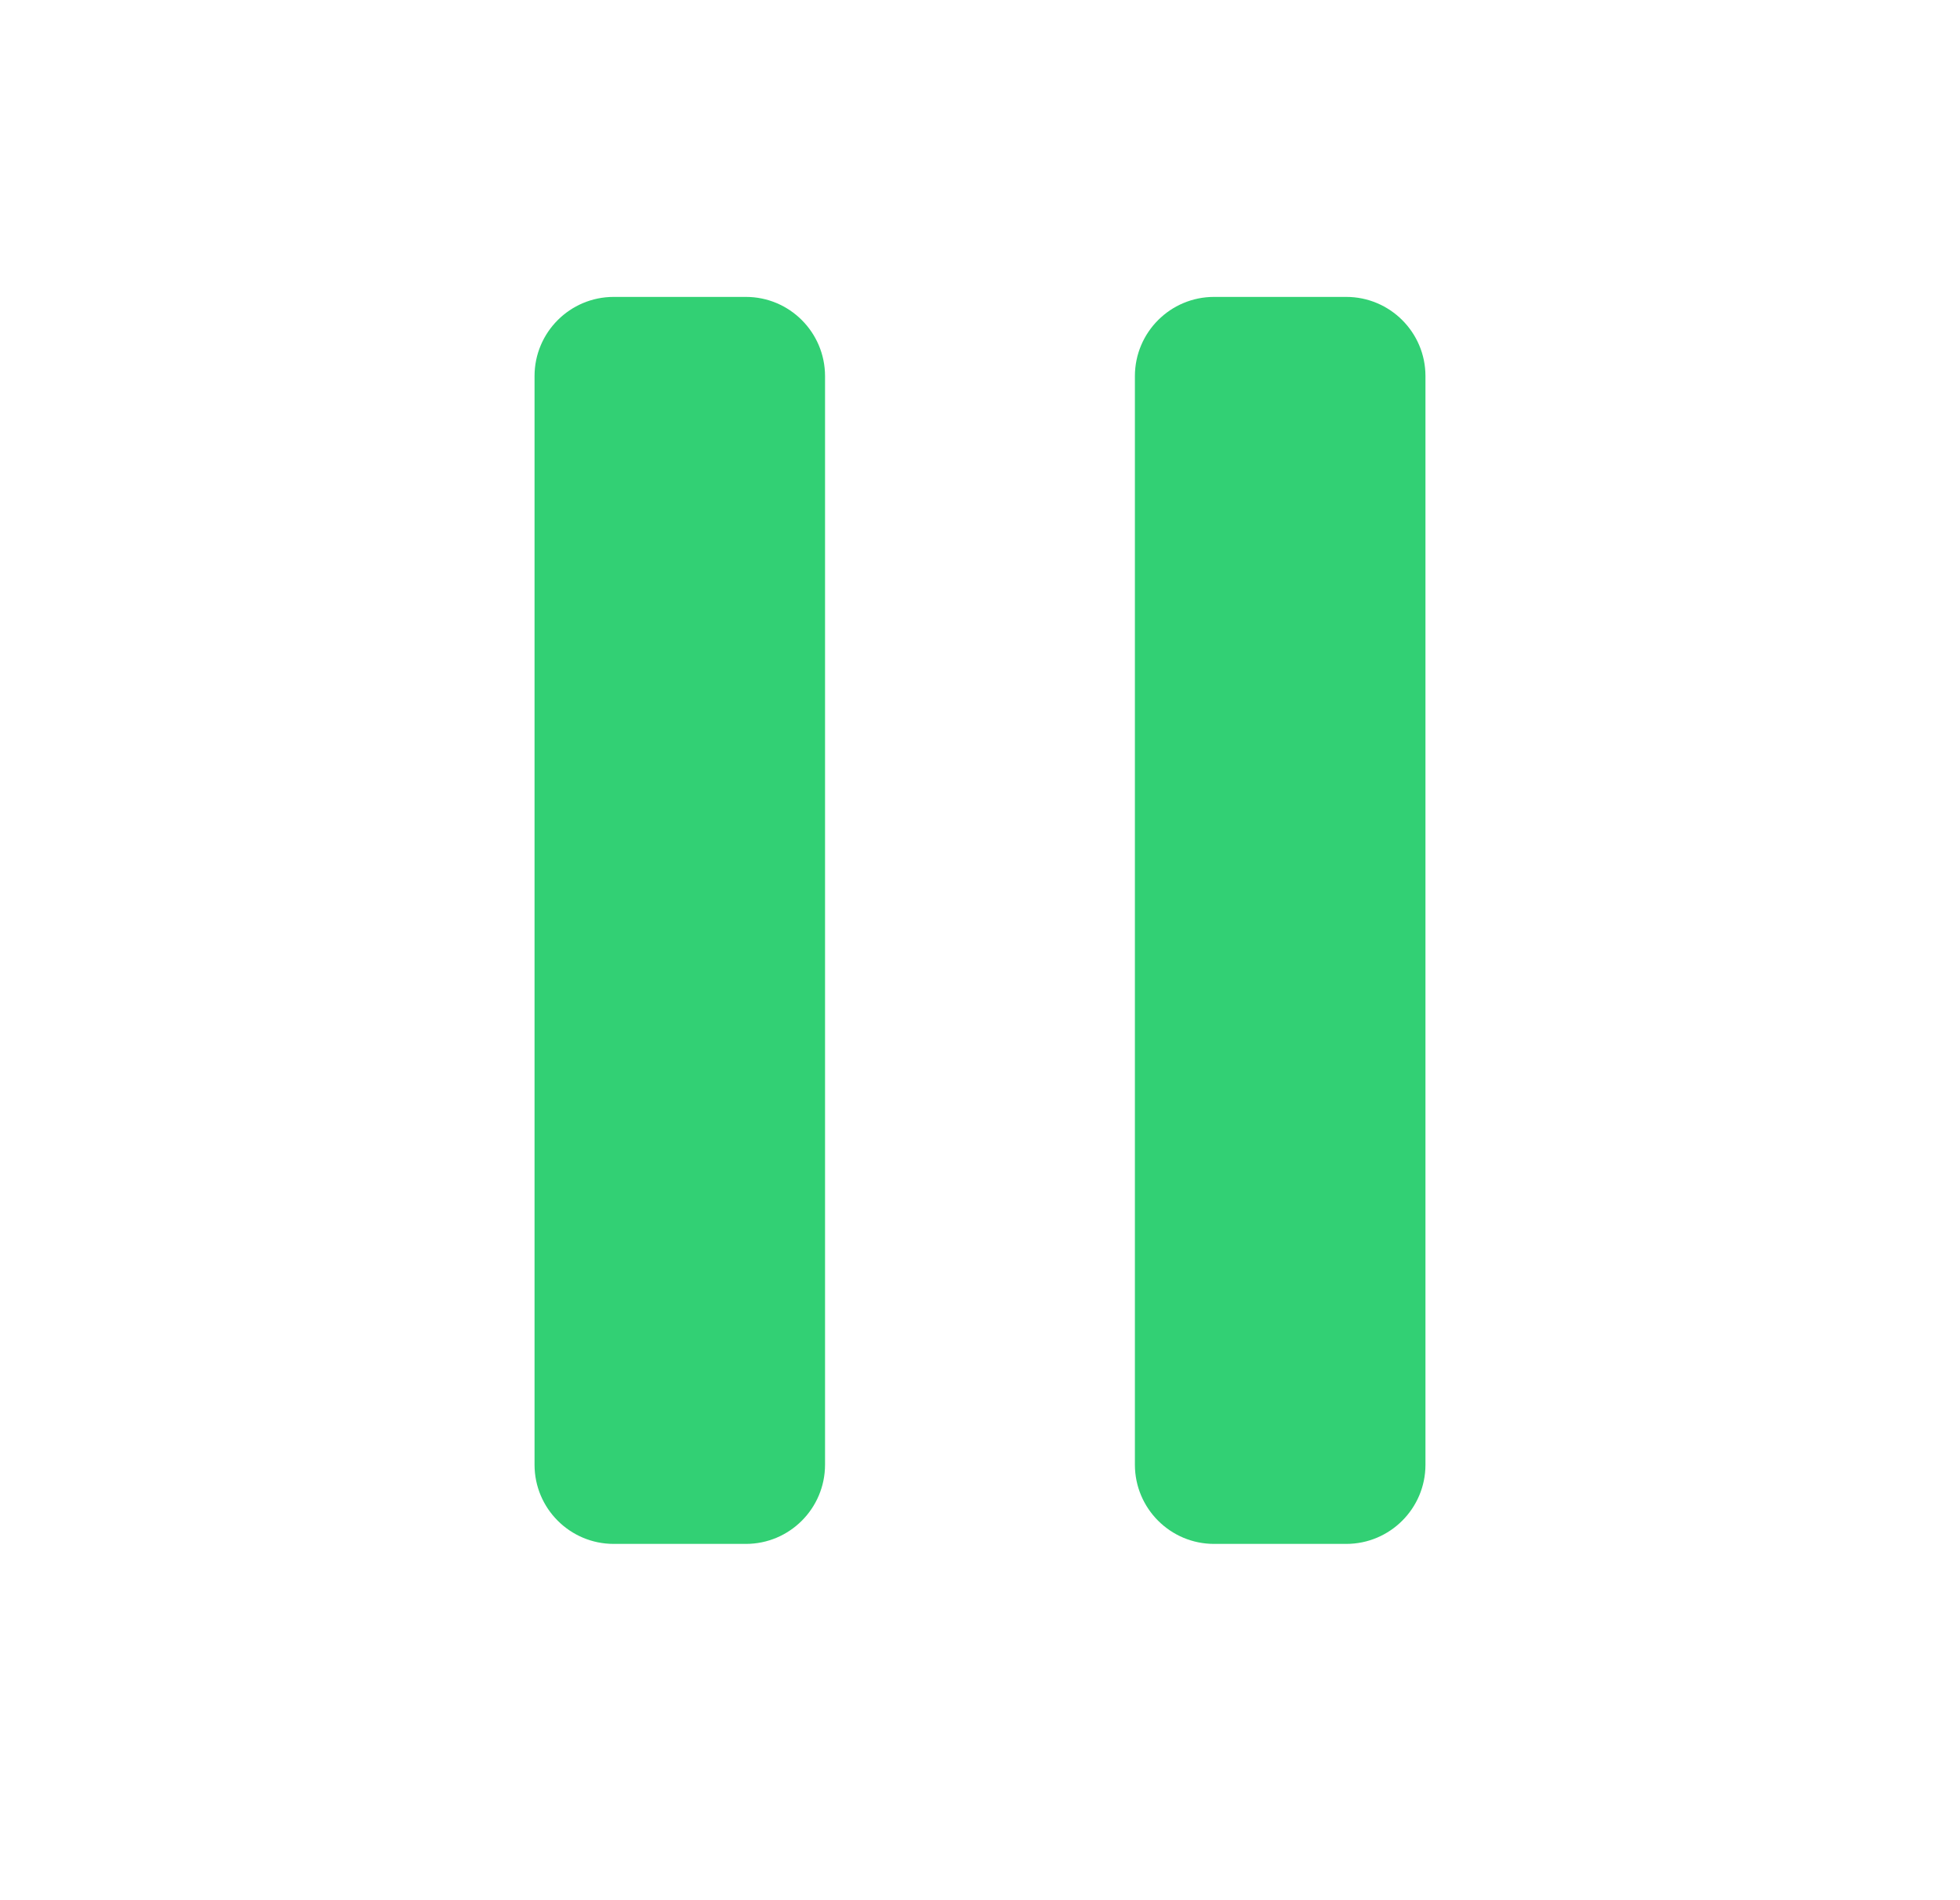 <svg width="33" height="32" viewBox="0 0 33 32" fill="none" xmlns="http://www.w3.org/2000/svg">
<path d="M12.558 5C13.294 5 13.89 5.597 13.891 6.333V24.667C13.89 25.403 13.294 26 12.558 26H10.333C9.597 26 9 25.403 9 24.667V6.333C9 5.597 9.597 5 10.333 5H12.558ZM22.666 5C23.402 5 24 5.597 24 6.333V24.667C24 25.403 23.402 26 22.666 26H20.441C19.705 26 19.109 25.403 19.108 24.667V6.333C19.109 5.597 19.705 5 20.441 5H22.666Z" fill="#32D074"/>
</svg>
